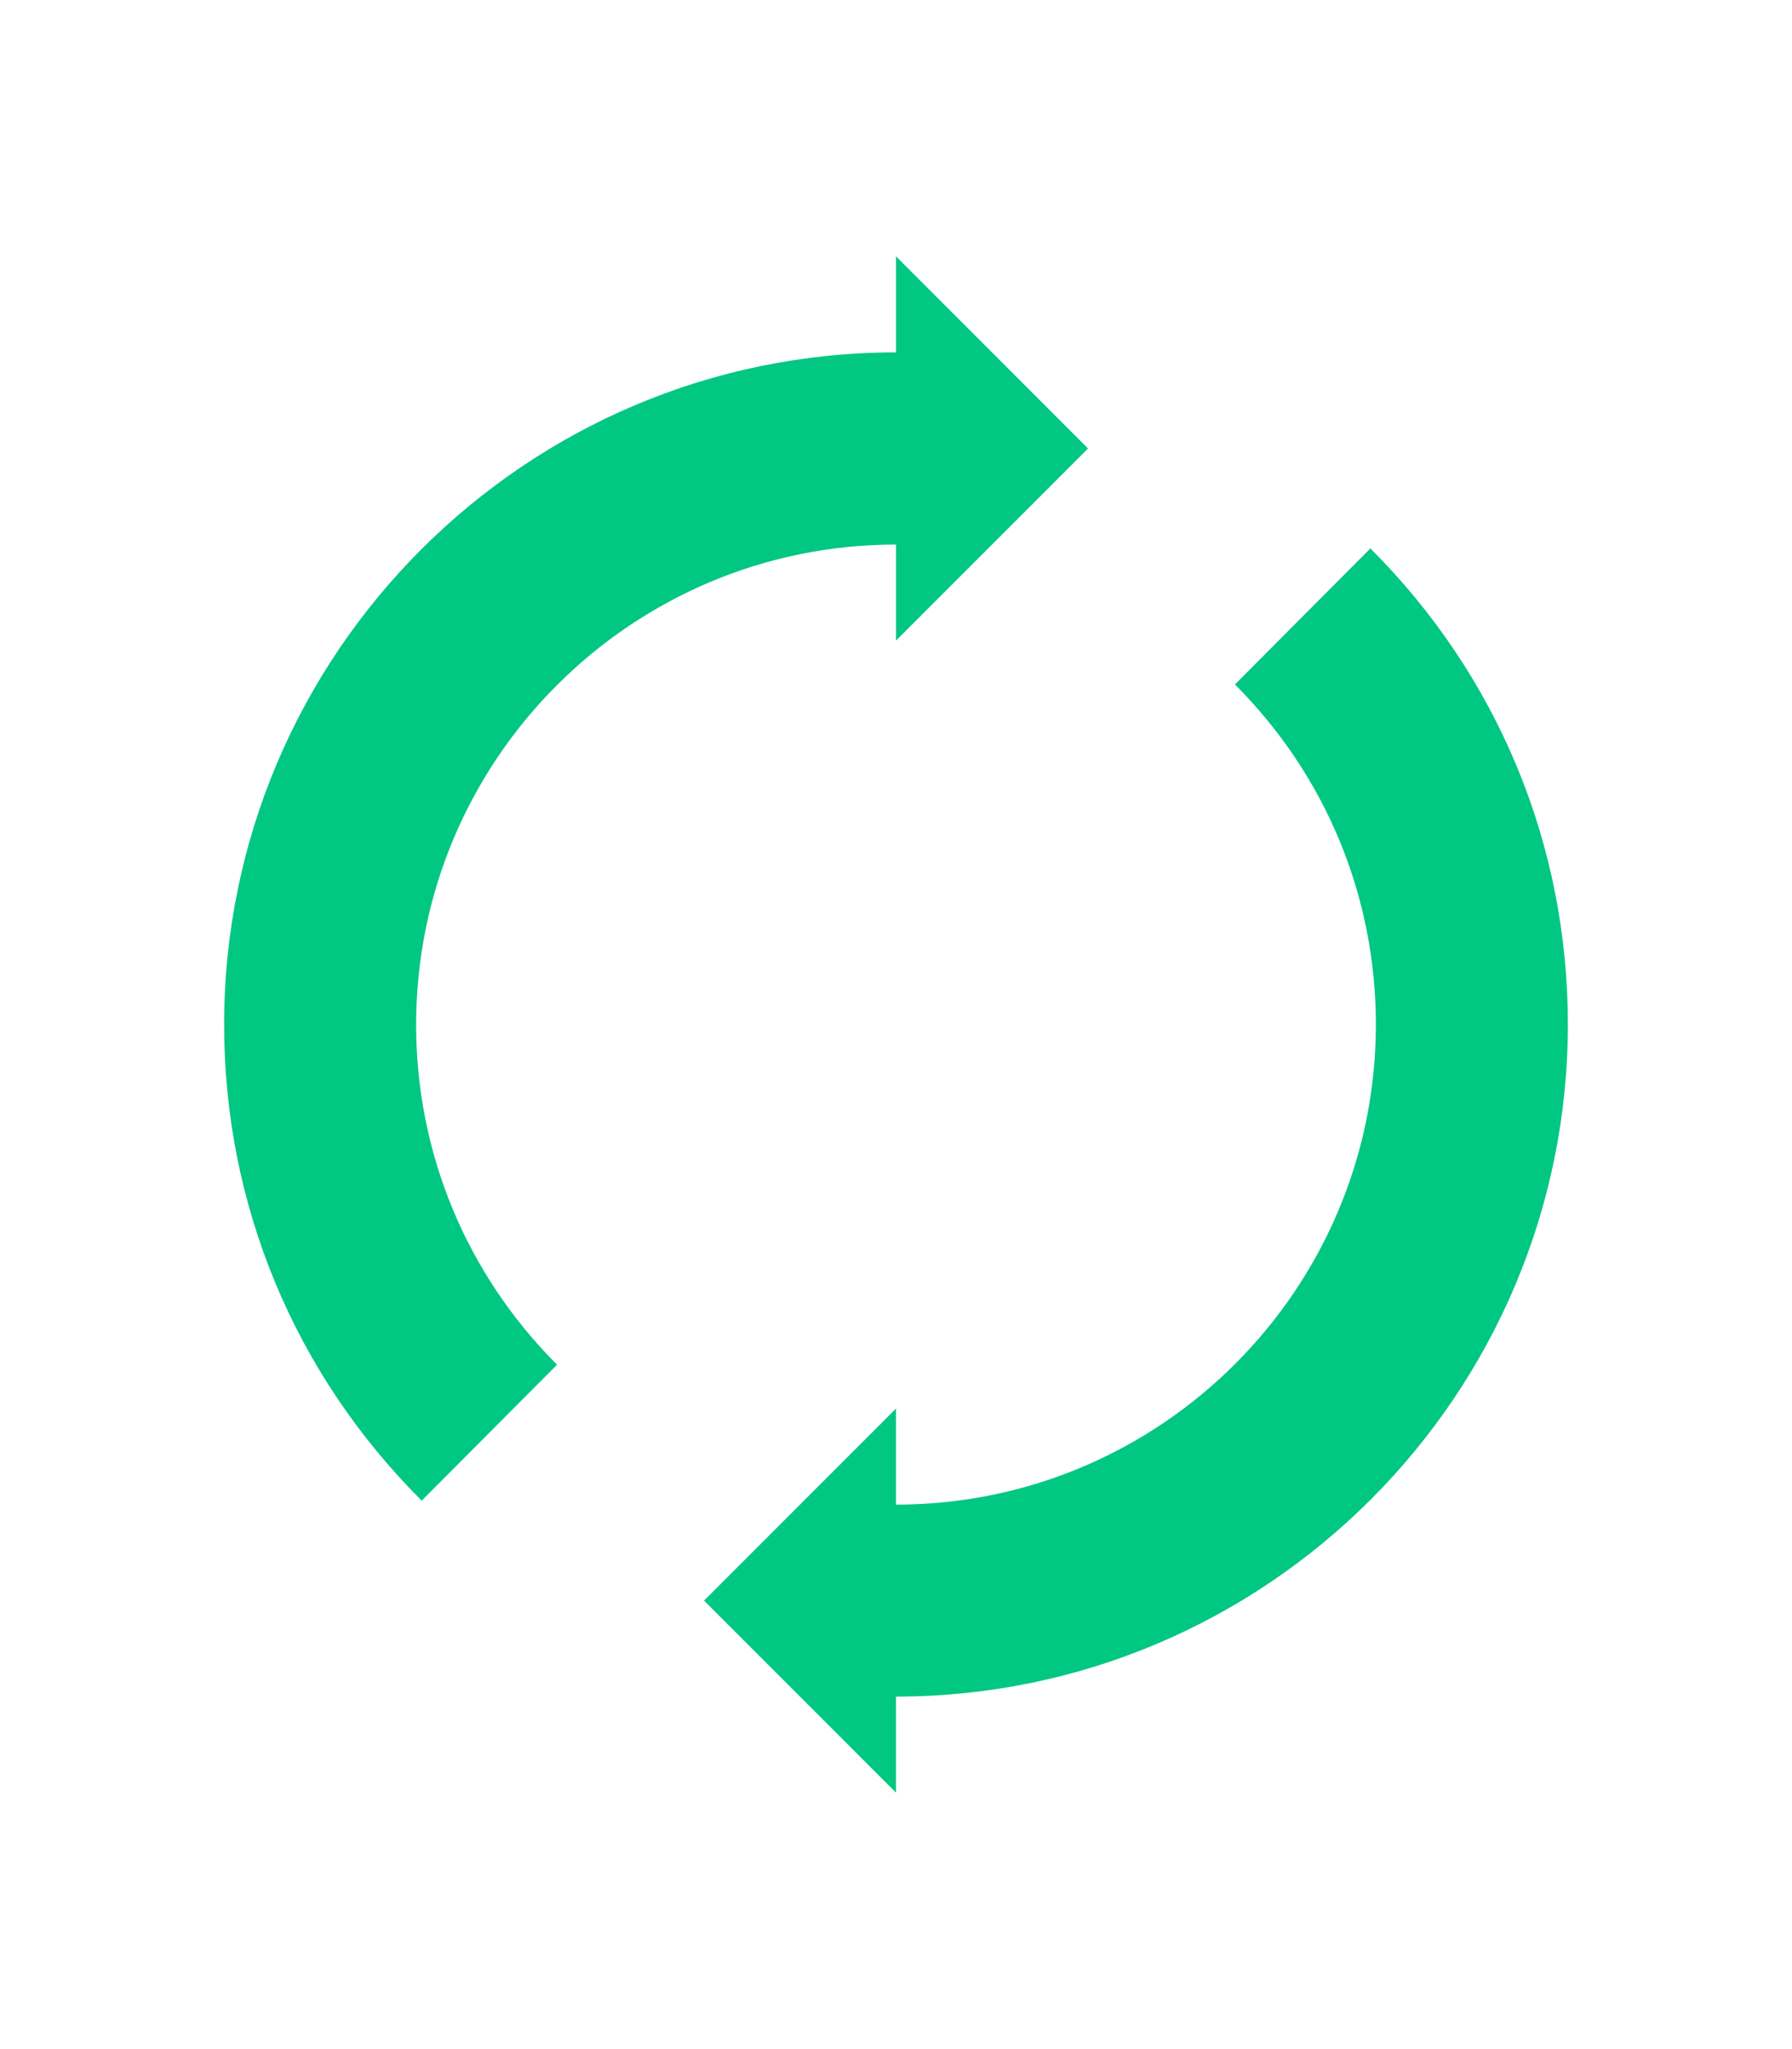 <?xml version="1.0" encoding="utf-8"?>
<!-- Generated by IcoMoon.io -->
<!DOCTYPE svg PUBLIC "-//W3C//DTD SVG 1.1//EN" "http://www.w3.org/Graphics/SVG/1.1/DTD/svg11.dtd">
<svg version="1.1" xmlns="http://www.w3.org/2000/svg" xmlns:xlink="http://www.w3.org/1999/xlink" width="28" height="32" viewBox="0 0 28 32">
<path fill="#00c782" d="M21.411 8.566l-2.115 2.123c1.417 1.418 2.202 3.304 2.202 5.31 0 4.136-3.362 7.498-7.498 7.498v-1.5l-2.999 2.999 2.999 2.999v-1.5c5.788 0 10.498-4.71 10.498-10.498 0-2.809-1.096-5.448-3.087-7.434zM16.999 7.002l-2.999-2.999v1.5c-5.788 0-10.498 4.71-10.498 10.498 0 2.809 1.095 5.448 3.087 7.434l2.115-2.123c-1.417-1.418-2.202-3.304-2.202-5.31 0-4.136 3.362-7.498 7.498-7.498v1.5l2.999-2.999z"></path>
</svg>
